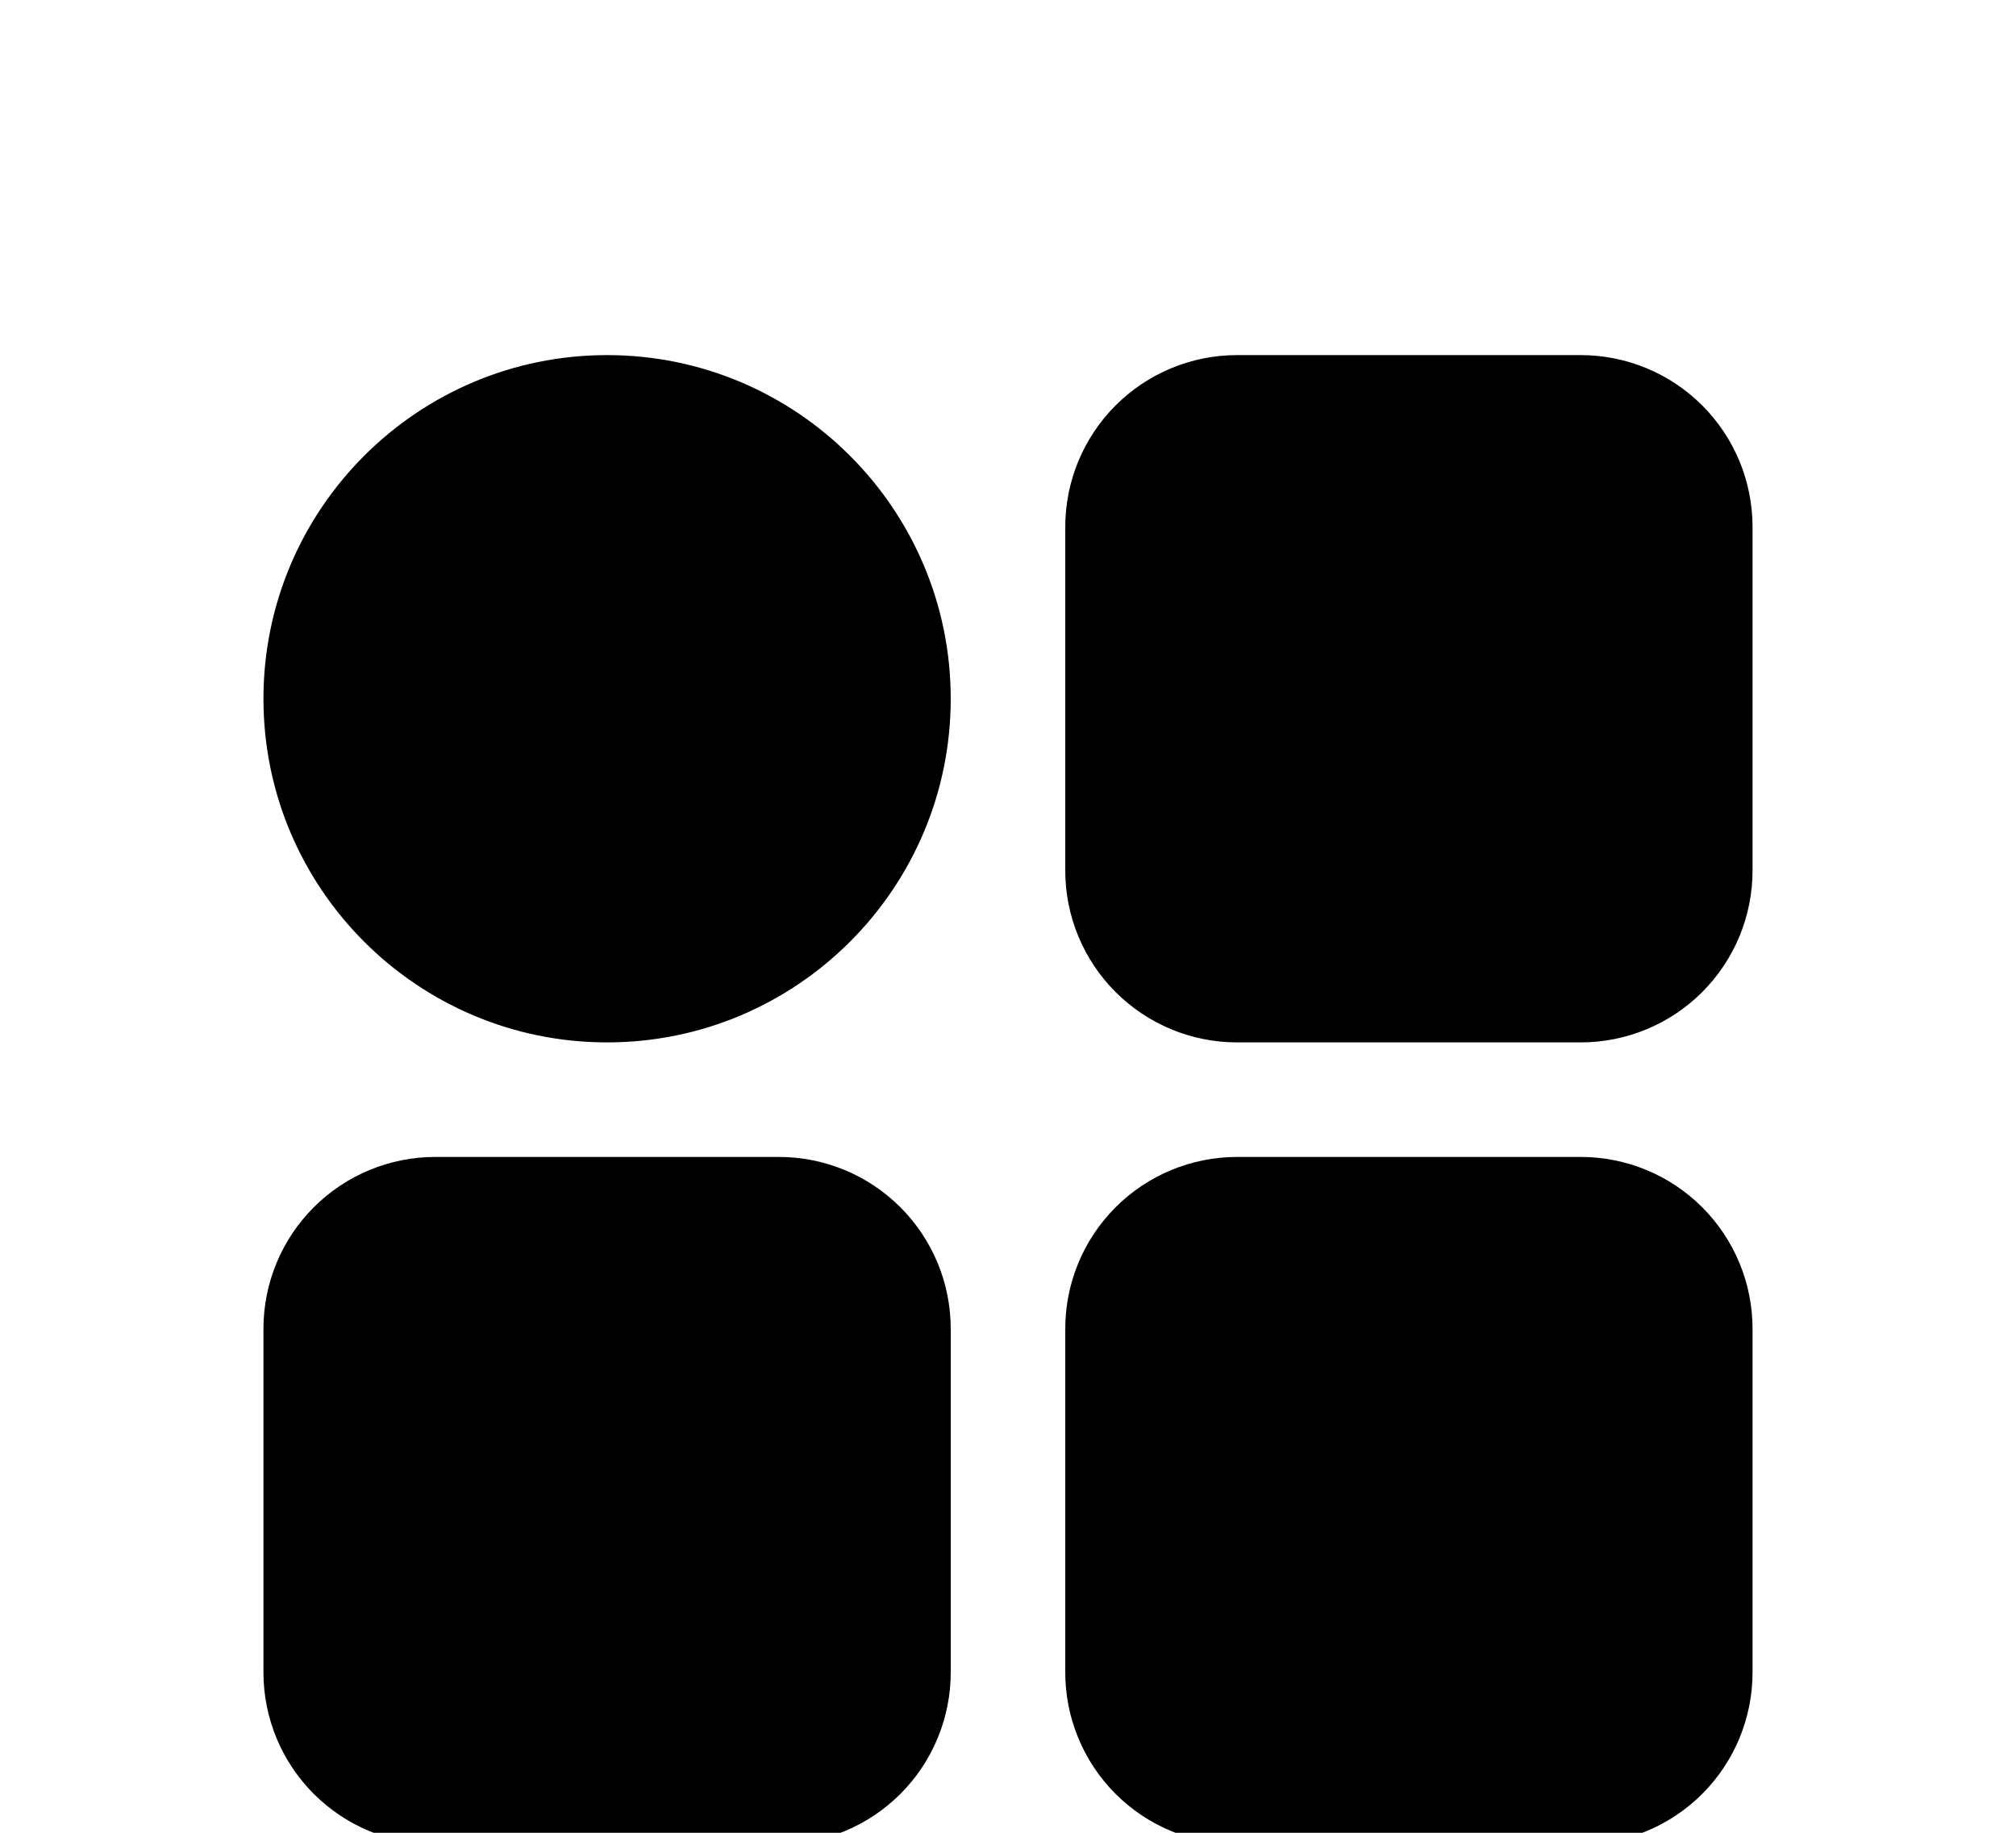 <svg xmlns="http://www.w3.org/2000/svg" version="1.1" viewBox="-5.0 -10.0 110.0 100.0">
 <path d="m46.875 62.5c0-2.488-0.988-4.871-2.746-6.629-1.758-1.758-4.141-2.746-6.629-2.746h-18.75c-2.488 0-4.871 0.988-6.629 2.746-1.758 1.758-2.746 4.141-2.746 6.629v18.75c0 2.488 0.988 4.871 2.746 6.629 1.758 1.758 4.141 2.746 6.629 2.746h18.75c2.488 0 4.871-0.988 6.629-2.746 1.758-1.758 2.746-4.141 2.746-6.629zm43.75 0c0-2.488-0.988-4.871-2.746-6.629-1.758-1.758-4.141-2.746-6.629-2.746h-18.75c-2.488 0-4.871 0.988-6.629 2.746-1.758 1.758-2.746 4.141-2.746 6.629v18.75c0 2.488 0.988 4.871 2.746 6.629 1.758 1.758 4.141 2.746 6.629 2.746h18.75c2.488 0 4.871-0.988 6.629-2.746 1.758-1.758 2.746-4.141 2.746-6.629zm0-43.75c0-2.488-0.988-4.871-2.746-6.629-1.758-1.758-4.141-2.746-6.629-2.746h-18.75c-2.488 0-4.871 0.988-6.629 2.746-1.758 1.758-2.746 4.141-2.746 6.629v18.75c0 2.488 0.988 4.871 2.746 6.629 1.758 1.758 4.141 2.746 6.629 2.746h18.75c2.488 0 4.871-0.988 6.629-2.746 1.758-1.758 2.746-4.141 2.746-6.629zm-62.5-9.375c-10.348 0-18.75 8.402-18.75 18.75s8.402 18.75 18.75 18.75 18.75-8.402 18.75-18.75-8.402-18.75-18.75-18.75z" fill-rule="evenodd"/>
</svg>